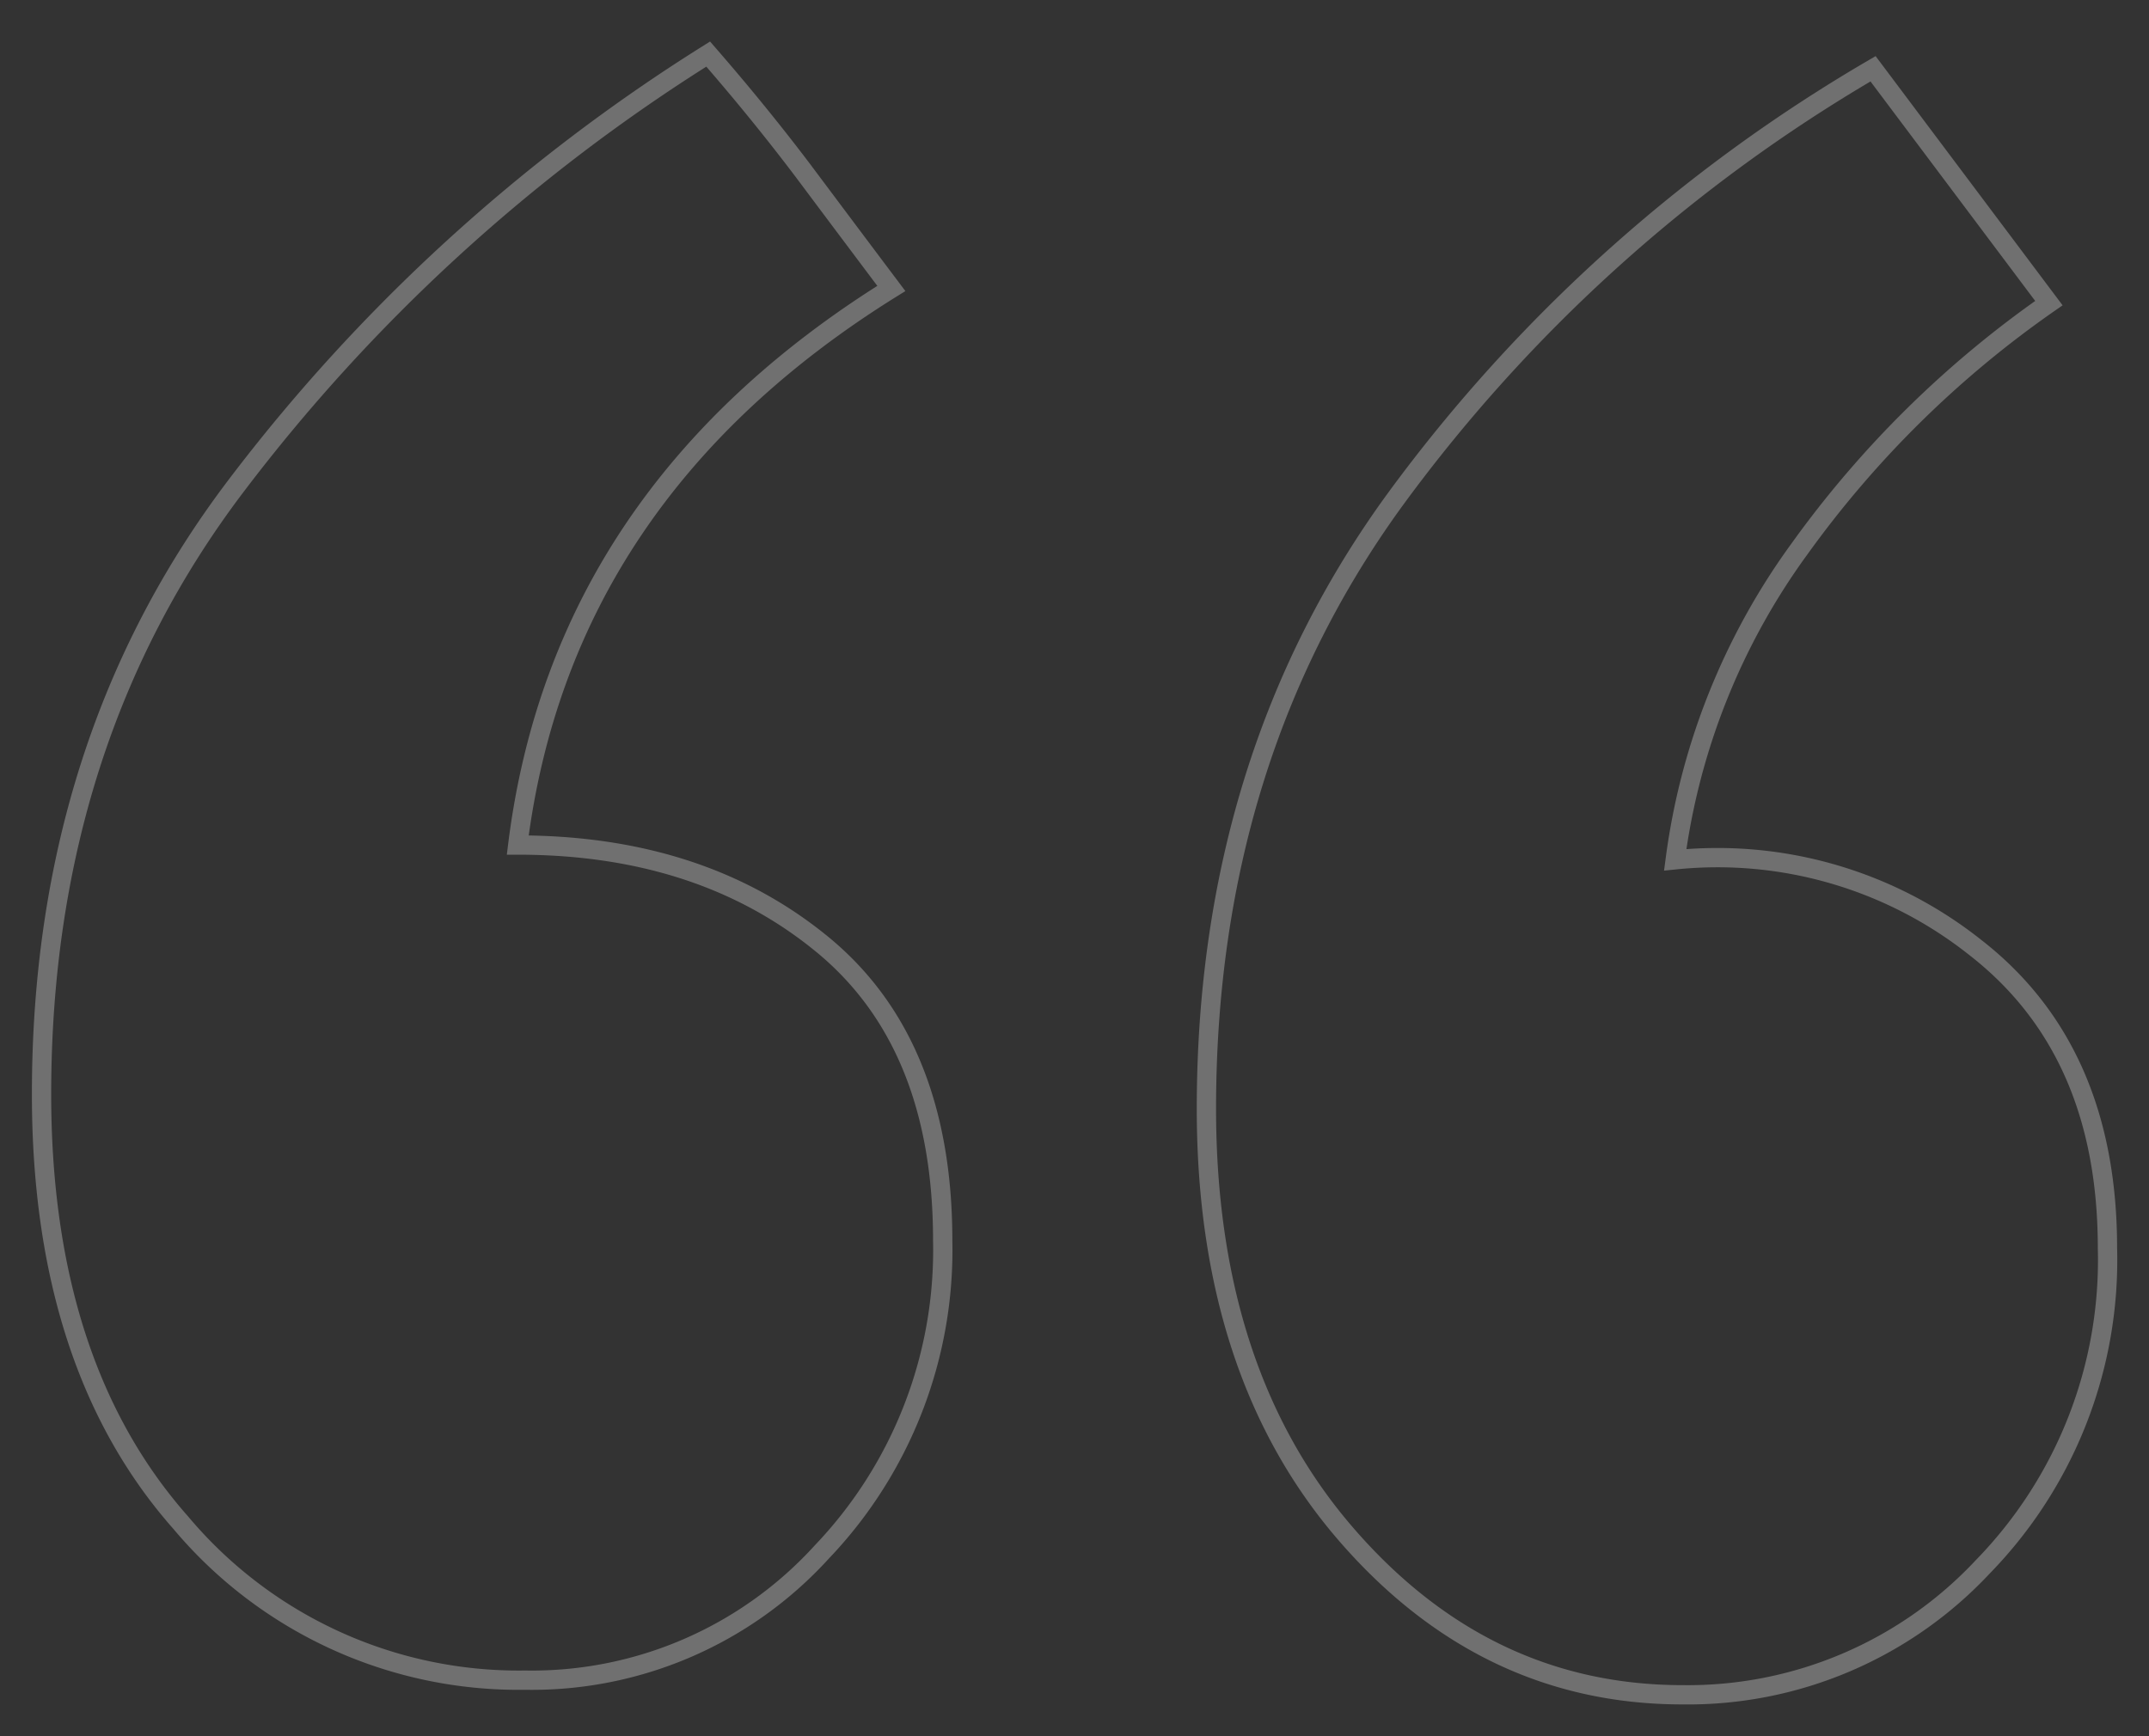 <svg xmlns="http://www.w3.org/2000/svg" xmlns:xlink="http://www.w3.org/1999/xlink" width="111.366" height="90" viewBox="0 0 111.366 90"><rect x="0" y="0" width="111.366" height="90" fill="#333333" stroke="none"/><defs><clipPath id="a"><rect width="111.366" height="90" fill="none" stroke="#fff" stroke-width="1"/></clipPath></defs><g opacity="0.3"><g transform="translate(0 0)" clip-path="url(#a)"><path d="M35.047.651Q37.7,3.7,39.986,6.727,42.26,9.769,44.538,12.8q-17.084,10.632-19.36,28.85,9.488,0,15.756,5.128T47.2,62.158a22.655,22.655,0,0,1-6.265,16.135,20.306,20.306,0,0,1-15.377,6.644A22.851,22.851,0,0,1,7.713,76.773Q.5,68.615.5,54.562q0-18.221,10.063-31.507A91.938,91.938,0,0,1,35.047.651ZM104.525,13.56A53.6,53.6,0,0,0,91.615,26.28a35.082,35.082,0,0,0-6.455,16.135,21.494,21.494,0,0,1,15.566,4.556q6.834,5.322,6.834,15.566a22.773,22.773,0,0,1-6.45,16.514,20.919,20.919,0,0,1-15.566,6.644q-10.257,0-17.465-8.349T60.866,55.324q0-18.227,9.869-31.705A81.7,81.7,0,0,1,95.413,1.413Z" transform="translate(1.653 2.152)" fill="none" stroke="#fff" stroke-width="1"/></g></g></svg>